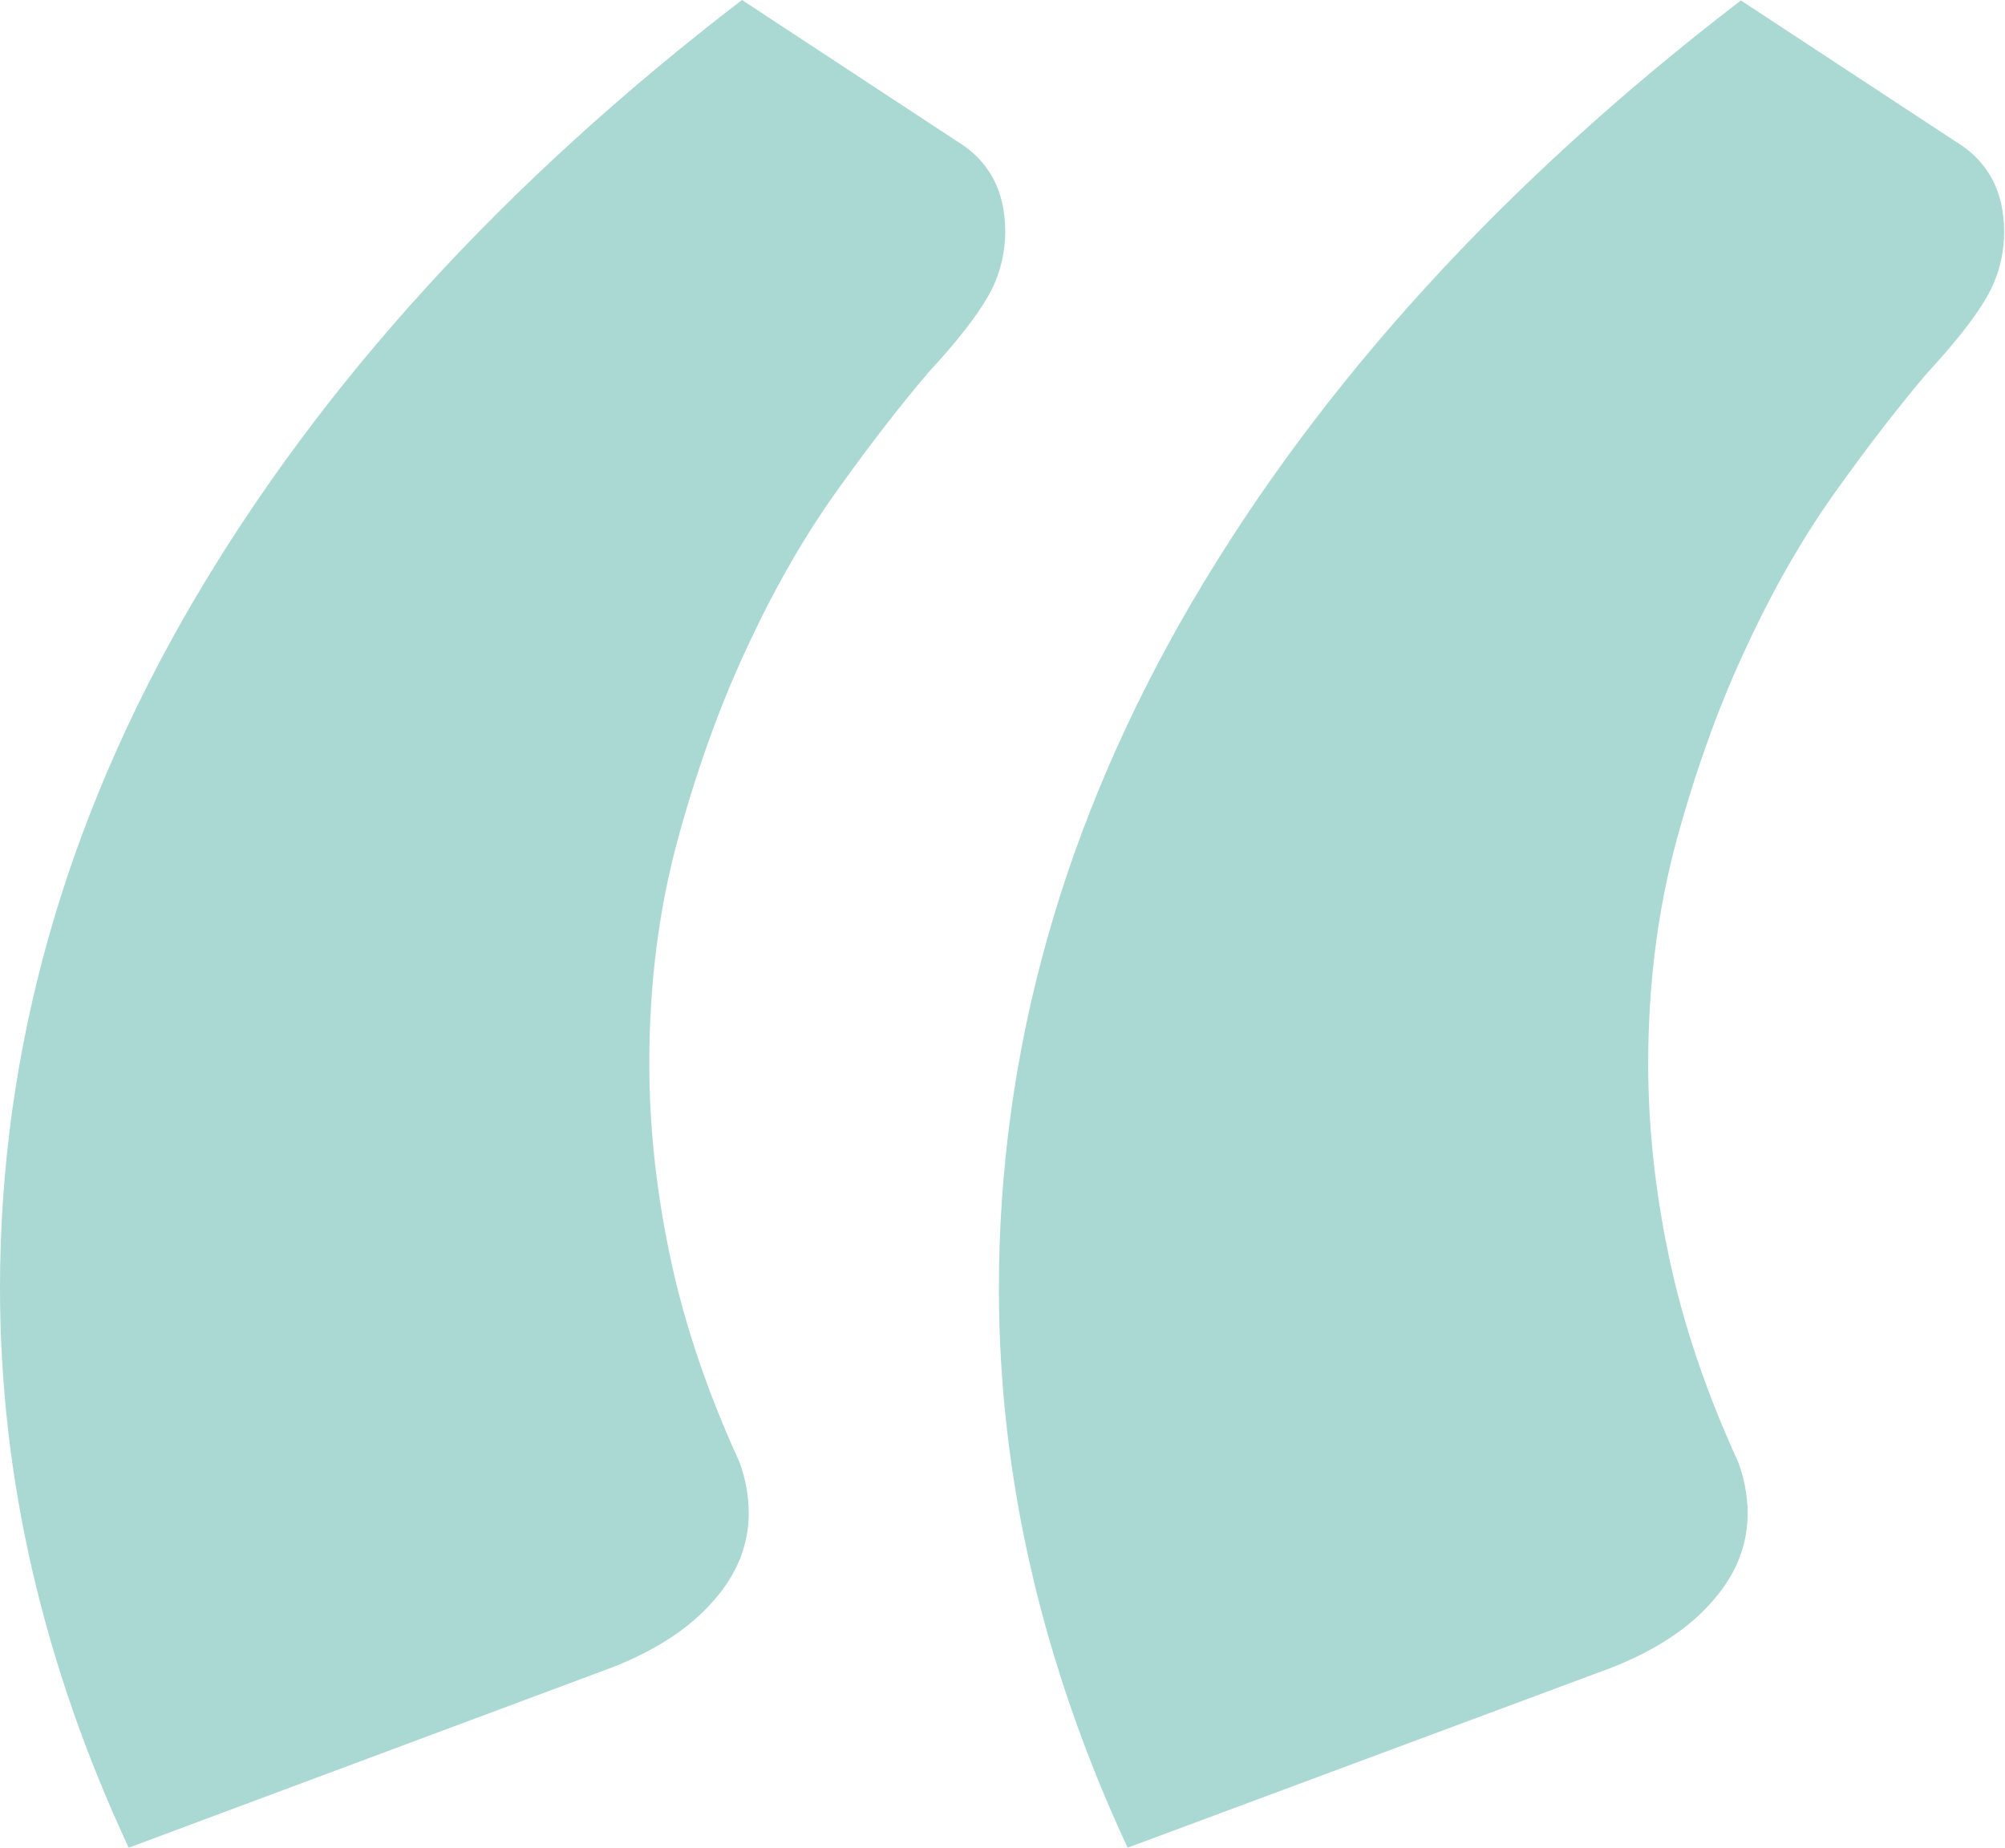 <?xml version="1.0" encoding="UTF-8" standalone="no"?>
<!-- Generator: Adobe Illustrator 19.0.0, SVG Export Plug-In . SVG Version: 6.00 Build 0)  -->

<svg
   xmlns:i="&amp;ns_ai;"
   xmlns:dc="http://purl.org/dc/elements/1.1/"
   xmlns:cc="http://creativecommons.org/ns#"
   xmlns:rdf="http://www.w3.org/1999/02/22-rdf-syntax-ns#"
   xmlns:svg="http://www.w3.org/2000/svg"
   xmlns="http://www.w3.org/2000/svg"
   xmlns:sodipodi="http://sodipodi.sourceforge.net/DTD/sodipodi-0.dtd"
   xmlns:inkscape="http://www.inkscape.org/namespaces/inkscape"
   version="1.1"
   x="0px"
   y="0px"
   viewBox="0 0 445.6 410.6"
   style="enable-background:new 0 0 445.6 410.6;"
   xml:space="preserve"
   id="svg14"
   sodipodi:docname="quote_l.svg"
   inkscape:version="0.92+devel unknown"><defs
     id="defs18" /><sodipodi:namedview
     pagecolor="#ffffff"
     bordercolor="#666666"
     inkscape:document-rotation="0"
     borderopacity="1"
     objecttolerance="10"
     gridtolerance="10"
     guidetolerance="10"
     inkscape:pageopacity="0"
     inkscape:pageshadow="2"
     inkscape:window-width="1366"
     inkscape:window-height="713"
     id="namedview16"
     showgrid="false"
     inkscape:zoom="1.3273258"
     inkscape:cx="222.8"
     inkscape:cy="232.5903"
     inkscape:window-x="0"
     inkscape:window-y="0"
     inkscape:window-maximized="1"
     inkscape:current-layer="Layer_1" /><style
     type="text/css"
     id="style2">
	.st0{fill:#AAD8D2;}
</style><switch
     id="switch12"><g
       i:extraneous="self"
       id="g10"><g
         id="Layer_1"><g
           id="XMLID_213_"
           transform="translate(0,-430.6)"><path
             id="XMLID_216_"
             class="st0"
             d="M 28.6,841.2 C 9.5,800.2 0,758.8 0,716.9 0,664.1 14.3,613.3 42.8,564.5 71.4,515.7 112.1,471.1 164.9,430.6 l 47.8,31.4 c 7.1,4.3 10.7,11 10.7,20 0,5.2 -1.3,10.1 -3.9,14.6 -2.6,4.5 -7,10.1 -13.2,16.8 -5.7,6.7 -12.3,15.1 -19.6,25.3 -7.4,10.2 -14.2,21.9 -20.3,35 -6.2,13.1 -11.4,27.5 -15.7,43.2 -4.3,15.7 -6.4,32.4 -6.4,50 0,13.8 1.5,28.1 4.6,42.8 3.1,14.8 8.2,30 15.4,45.7 1.4,3.8 2.1,7.6 2.1,11.4 0,7.1 -2.6,13.7 -7.9,19.6 -5.2,6 -12.6,10.8 -22.1,14.6 z m 222,0 C 231.6,800.3 222,758.8 222,717 c 0,-52.8 14.3,-103.6 42.8,-152.4 28.6,-48.8 69.3,-93.4 122.1,-133.9 l 47.8,31.4 c 7.1,4.3 10.7,11 10.7,20 0,5.2 -1.3,10.1 -3.9,14.6 -2.6,4.5 -7,10.1 -13.2,16.8 -5.7,6.7 -12.3,15.1 -19.6,25.3 -7.4,10.2 -14.2,21.9 -20.3,35 -6.2,13.1 -11.4,27.5 -15.7,43.2 -4.3,15.7 -6.4,32.4 -6.4,50 0,13.8 1.5,28.1 4.6,42.8 3.1,14.8 8.2,30 15.4,45.7 1.4,3.8 2.1,7.6 2.1,11.4 0,7.1 -2.6,13.7 -7.9,19.6 -5.2,6 -12.6,10.8 -22.1,14.6 z"
             inkscape:connector-curvature="0" /></g></g><g
         id="Layer_2" /></g></switch></svg>